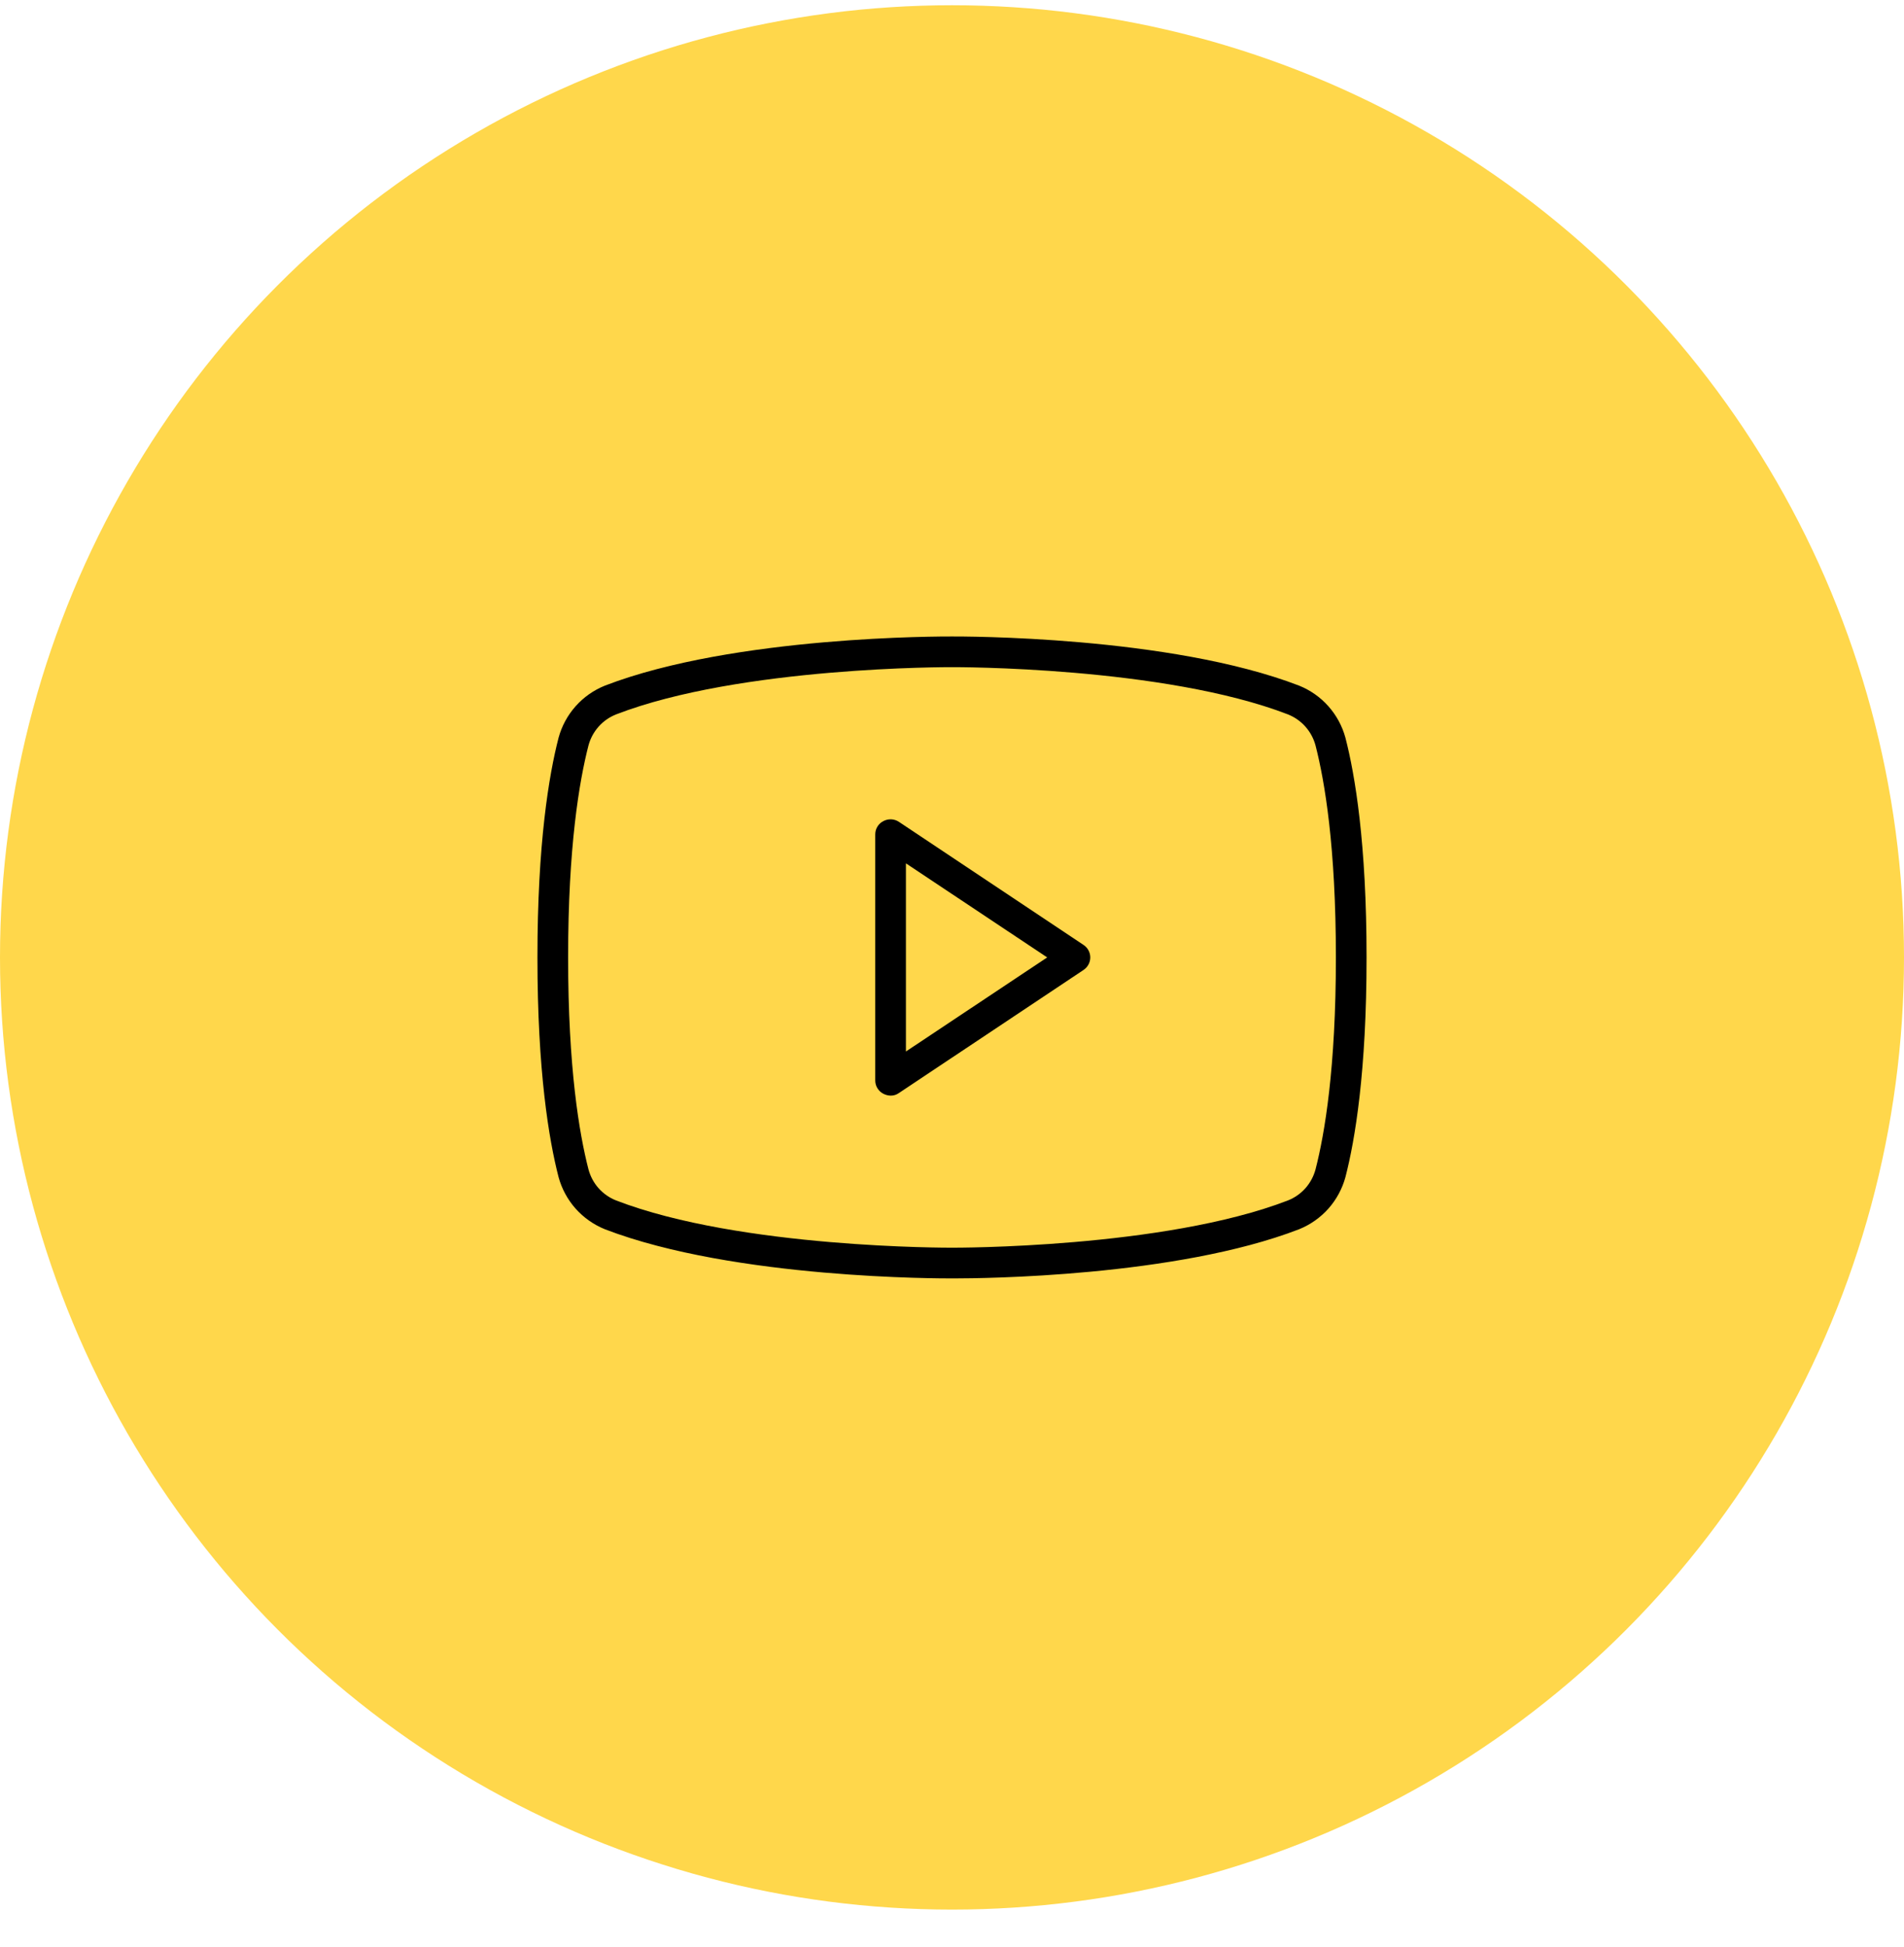 <svg width="45" height="46" viewBox="0 0 45 46" fill="none" xmlns="http://www.w3.org/2000/svg">
<circle cx="22.5" cy="22.624" r="22.5" fill="#FFD74B"/>
<path d="M25.603 22.325L21.248 19.422C21.193 19.385 21.13 19.364 21.064 19.361C20.999 19.358 20.934 19.373 20.876 19.404C20.818 19.434 20.77 19.479 20.736 19.535C20.702 19.591 20.685 19.656 20.686 19.721V25.527C20.685 25.593 20.702 25.657 20.736 25.713C20.77 25.769 20.818 25.815 20.876 25.845C20.929 25.873 20.988 25.888 21.048 25.89C21.12 25.892 21.19 25.869 21.248 25.827L25.603 22.924C25.653 22.892 25.695 22.848 25.724 22.795C25.753 22.743 25.768 22.684 25.768 22.624C25.768 22.564 25.753 22.506 25.724 22.453C25.695 22.401 25.653 22.357 25.603 22.325ZM21.411 24.847V20.401L24.75 22.624L21.411 24.847ZM31.799 17.435C31.724 17.158 31.586 16.903 31.396 16.689C31.205 16.474 30.968 16.308 30.702 16.201C27.635 15.021 22.709 15.04 22.5 15.04C22.291 15.04 17.365 15.021 14.298 16.201C14.032 16.308 13.795 16.474 13.604 16.689C13.414 16.903 13.276 17.158 13.201 17.435C12.974 18.315 12.702 19.93 12.702 22.624C12.702 25.319 12.974 26.934 13.201 27.814C13.276 28.09 13.414 28.346 13.604 28.56C13.795 28.774 14.032 28.941 14.298 29.048C17.365 30.227 22.291 30.209 22.5 30.209H22.564C23.189 30.209 27.789 30.173 30.702 29.048C30.968 28.941 31.205 28.774 31.396 28.56C31.586 28.346 31.724 28.09 31.799 27.814C32.026 26.934 32.298 25.319 32.298 22.624C32.298 19.93 32.026 18.315 31.799 17.435ZM31.092 27.632C31.048 27.797 30.966 27.95 30.853 28.078C30.739 28.205 30.597 28.305 30.439 28.367C27.499 29.501 22.554 29.483 22.5 29.483C22.446 29.483 17.501 29.501 14.562 28.367C14.403 28.305 14.261 28.205 14.147 28.078C14.034 27.95 13.952 27.797 13.908 27.632C13.691 26.789 13.427 25.237 13.427 22.624C13.427 20.011 13.691 18.46 13.908 17.616C13.952 17.451 14.034 17.299 14.147 17.171C14.261 17.043 14.403 16.944 14.562 16.881C17.501 15.747 22.446 15.765 22.5 15.765C22.554 15.765 27.499 15.747 30.439 16.881C30.597 16.944 30.739 17.043 30.853 17.171C30.966 17.299 31.048 17.451 31.092 17.616C31.309 18.46 31.573 20.011 31.573 22.624C31.573 25.237 31.309 26.789 31.092 27.632Z" fill="black"/>
</svg>
